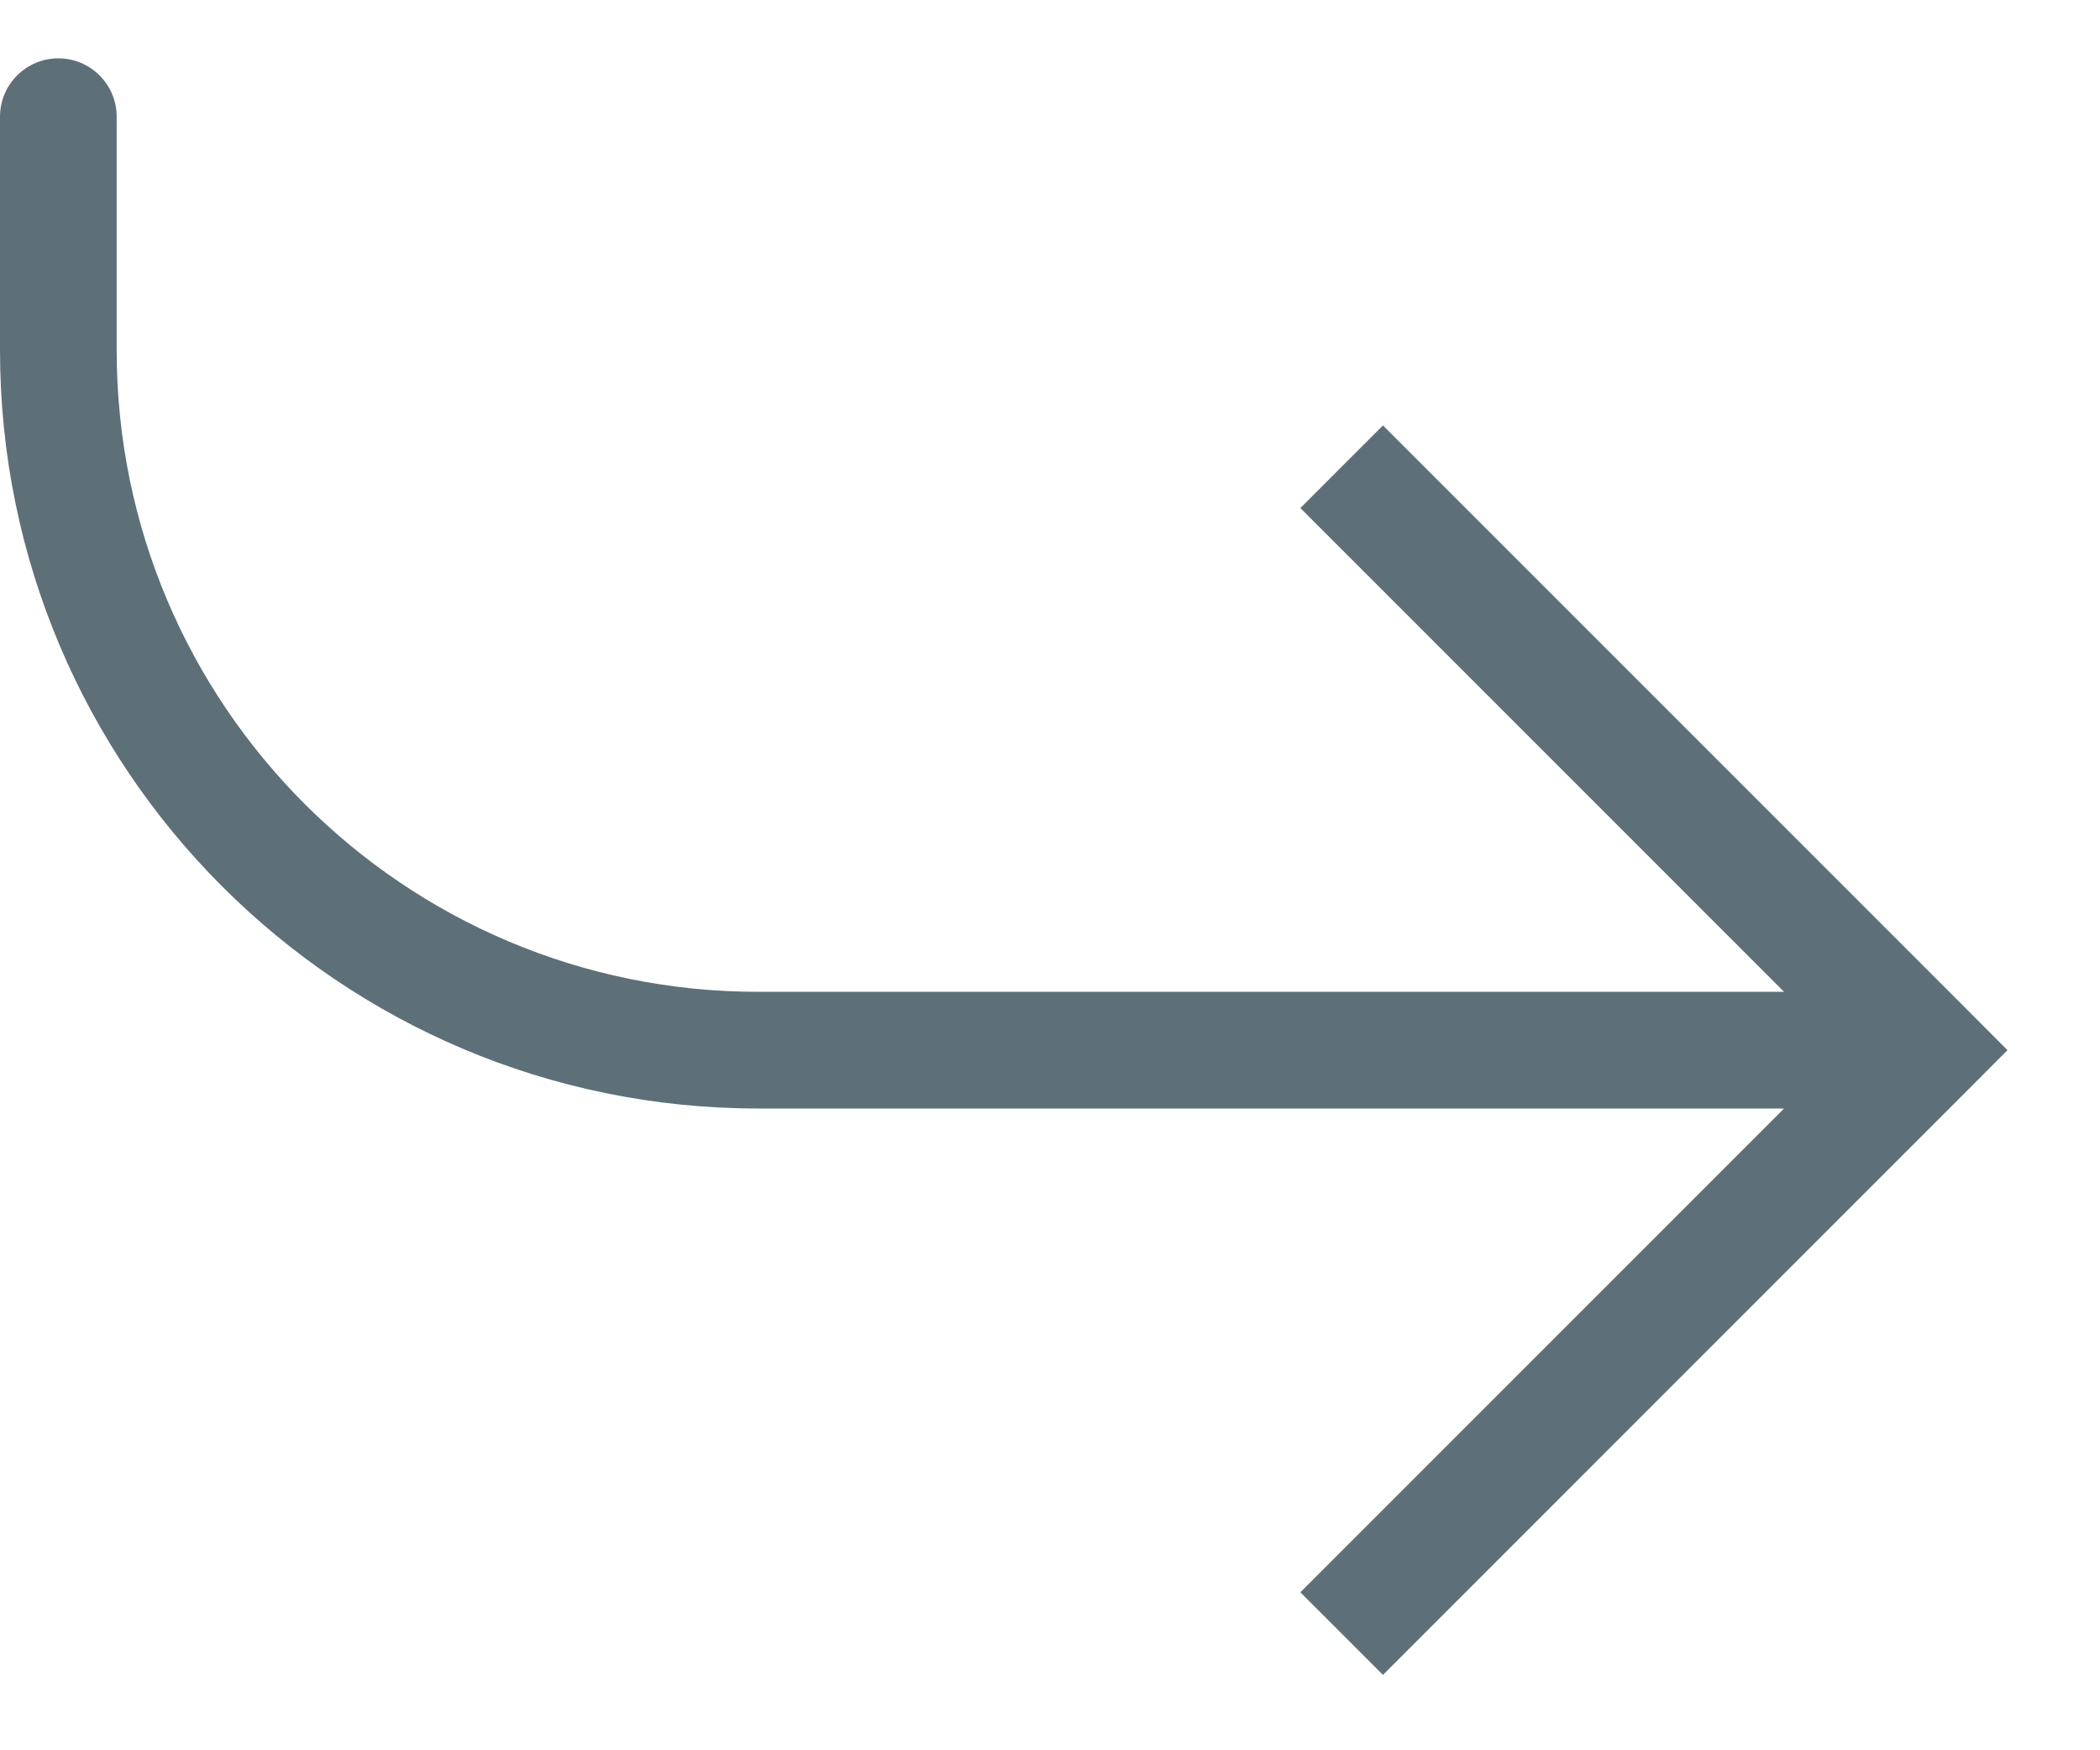 <svg width="18" height="15" viewBox="0 0 18 15" fill="none" xmlns="http://www.w3.org/2000/svg">
<path d="M16.5 9L16.854 8.646L17.207 9L16.854 9.354L16.5 9ZM0 1C0 0.724 0.224 0.5 0.5 0.5C0.776 0.5 1 0.724 1 1H0ZM11.854 3.646L16.854 8.646L16.146 9.354L11.146 4.354L11.854 3.646ZM16.854 9.354L11.854 14.354L11.146 13.646L16.146 8.646L16.854 9.354ZM16.5 9.5H6.5V8.5H16.5V9.5ZM0 3V1H1V3H0ZM6.5 9.5C2.91 9.5 0 6.59 0 3H1C1 6.038 3.462 8.5 6.5 8.5V9.5Z" fill="#5D7078"/>
</svg>
